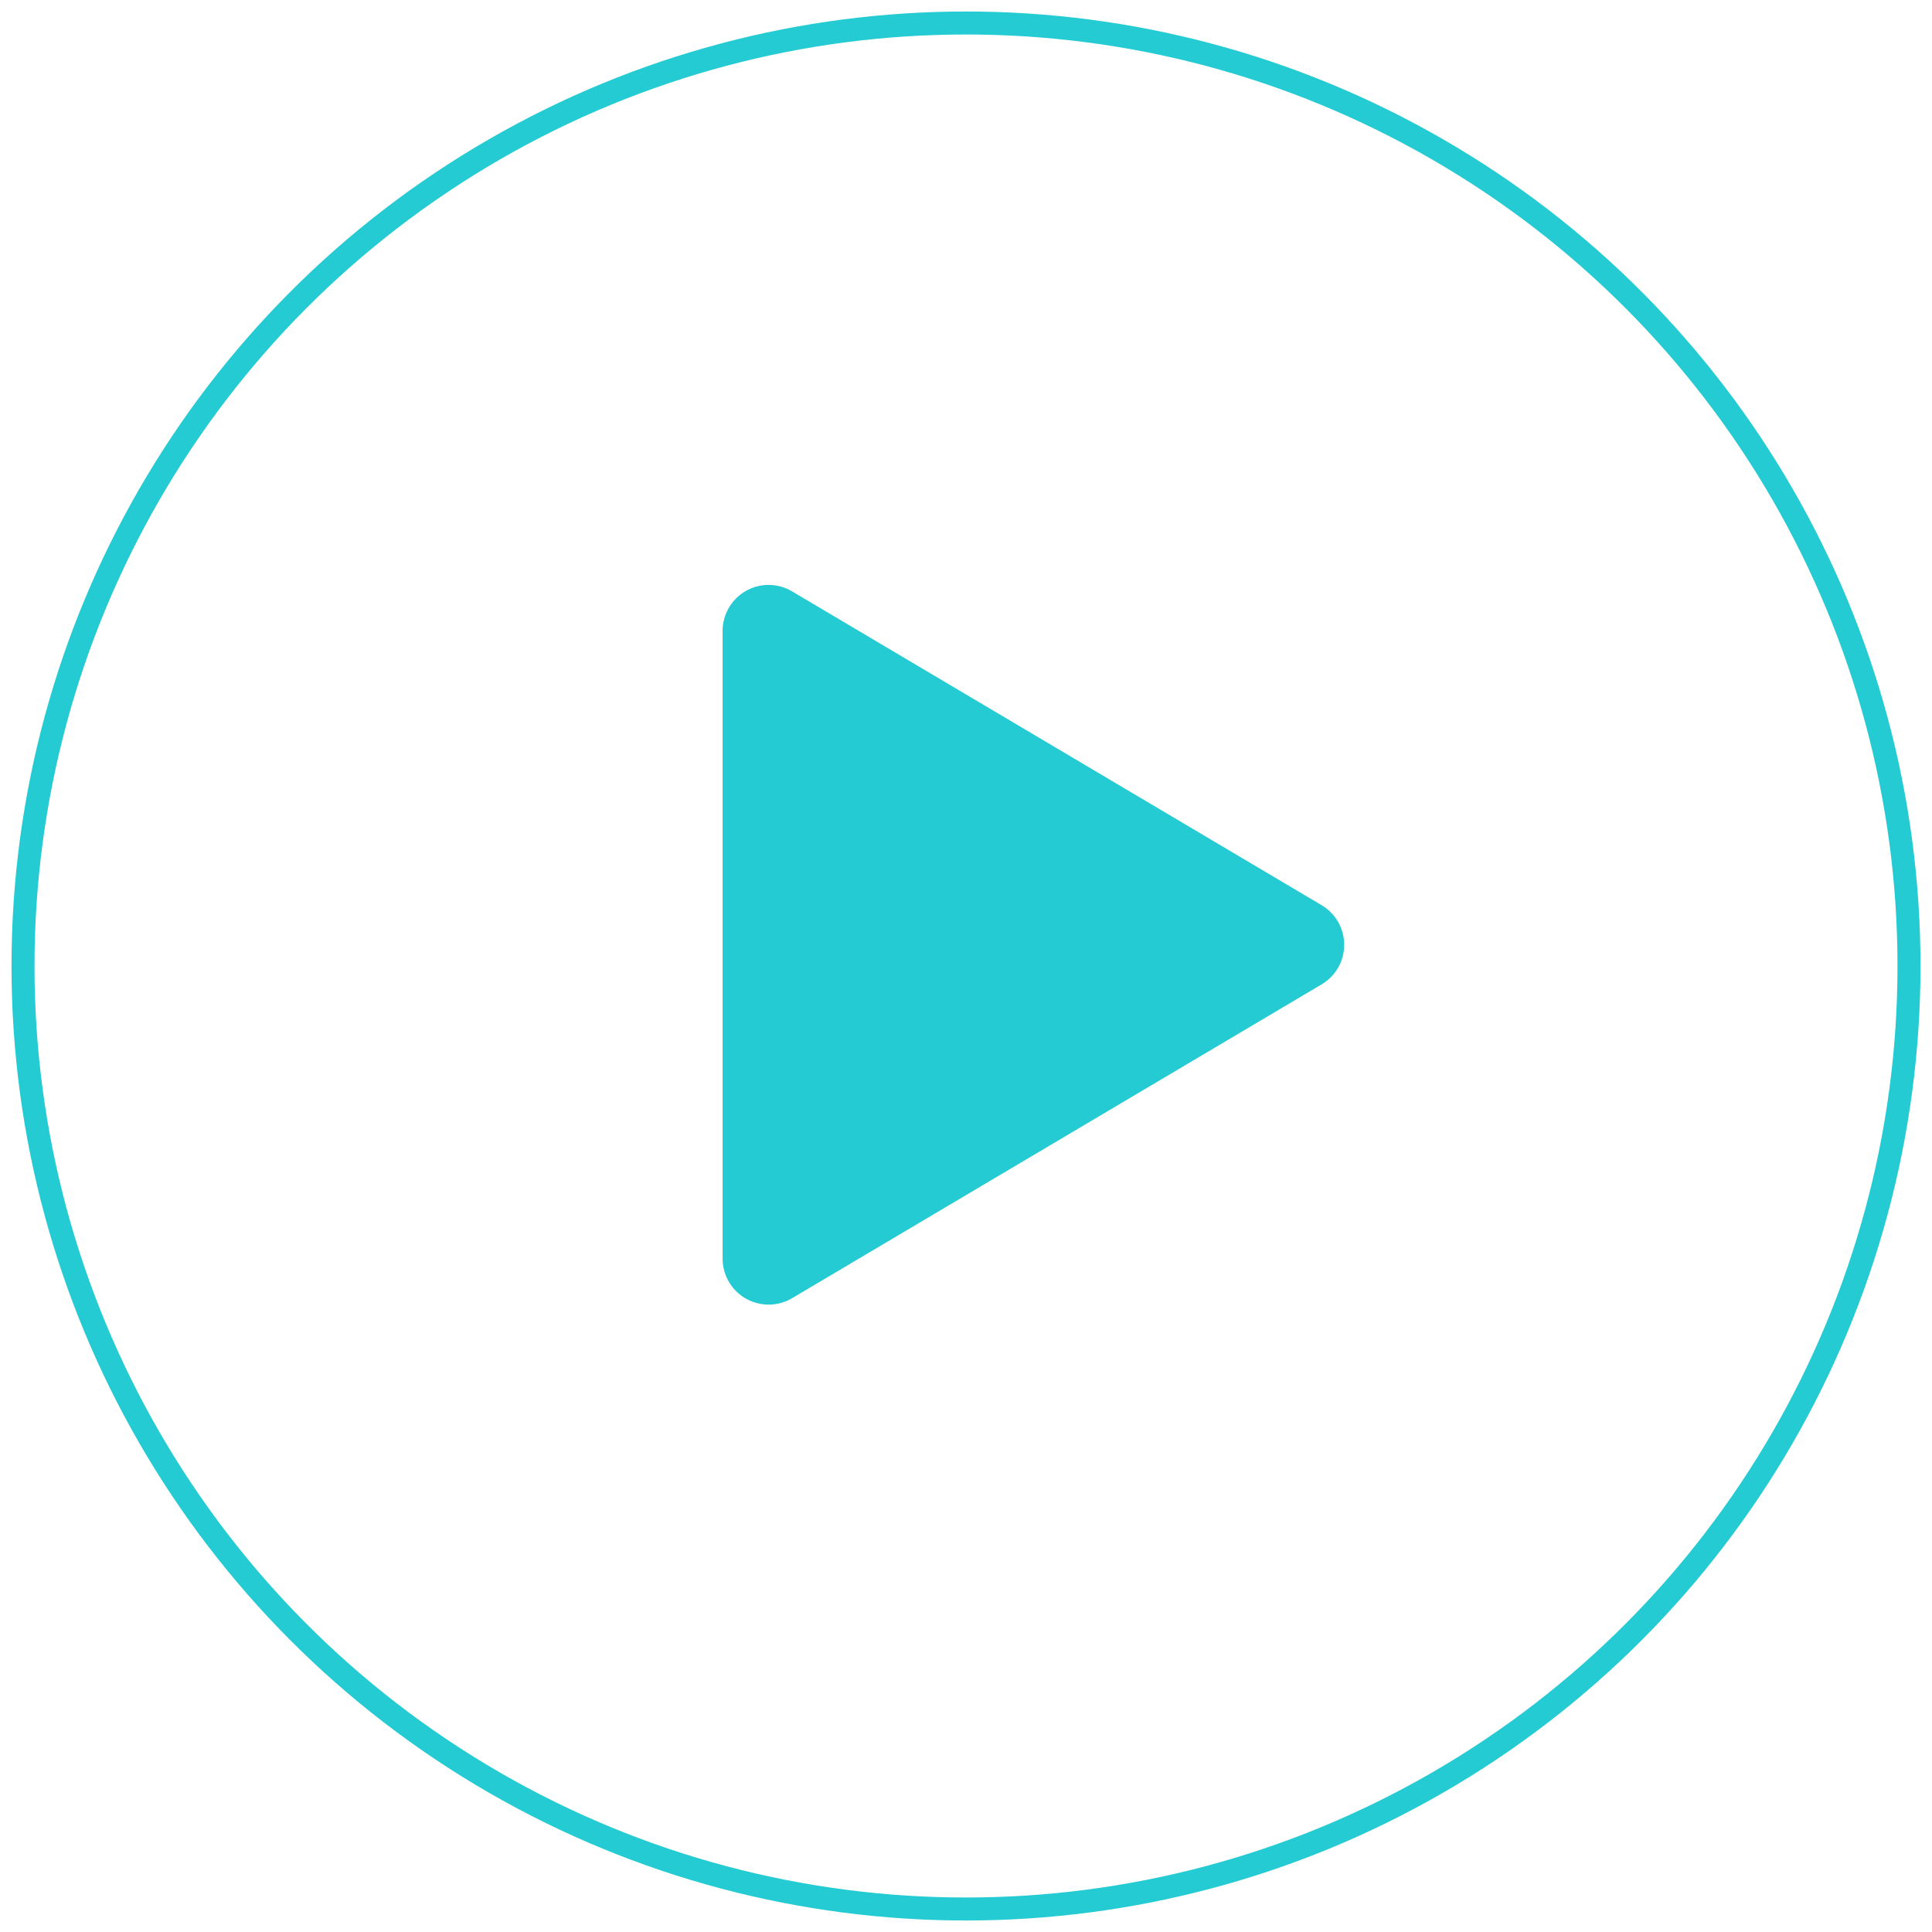 <?xml version="1.0" encoding="UTF-8"?>
<svg width="84px" height="84px" viewBox="0 0 84 84" version="1.1" xmlns="http://www.w3.org/2000/svg" xmlns:xlink="http://www.w3.org/1999/xlink">
    <!-- Generator: Sketch 48.2 (47327) - http://www.bohemiancoding.com/sketch -->
    <title>play</title>
    <desc>Created with Sketch.</desc>
    <defs></defs>
    <g id="1-1-1-Сryptoguys-Landing" stroke="none" stroke-width="1" fill="none" fill-rule="evenodd" transform="translate(-919, -1385)">
        <g id="About" transform="translate(317, 903)">
            <g id="video" transform="translate(122, 254)">
                <g id="play" transform="translate(481, 229)">
                    <path d="M45.652,27.544 L59.298,50.571 C59.861,51.521 59.547,52.748 58.597,53.311 C58.288,53.494 57.936,53.591 57.577,53.591 L30.285,53.591 C29.181,53.591 28.285,52.695 28.285,51.591 C28.285,51.232 28.382,50.88 28.565,50.571 L42.211,27.544 C42.774,26.594 44.001,26.28 44.951,26.843 C45.24,27.014 45.481,27.255 45.652,27.544 Z" id="Triangle-2" fill="#25CBD3" transform="translate(43.931, 40.077) rotate(90) translate(-43.931, -40.077) "></path>
                    <circle id="Oval-8" stroke="#25CBD3" cx="41" cy="41" r="41"></circle>
                </g>
            </g>
        </g>
    </g>
</svg>